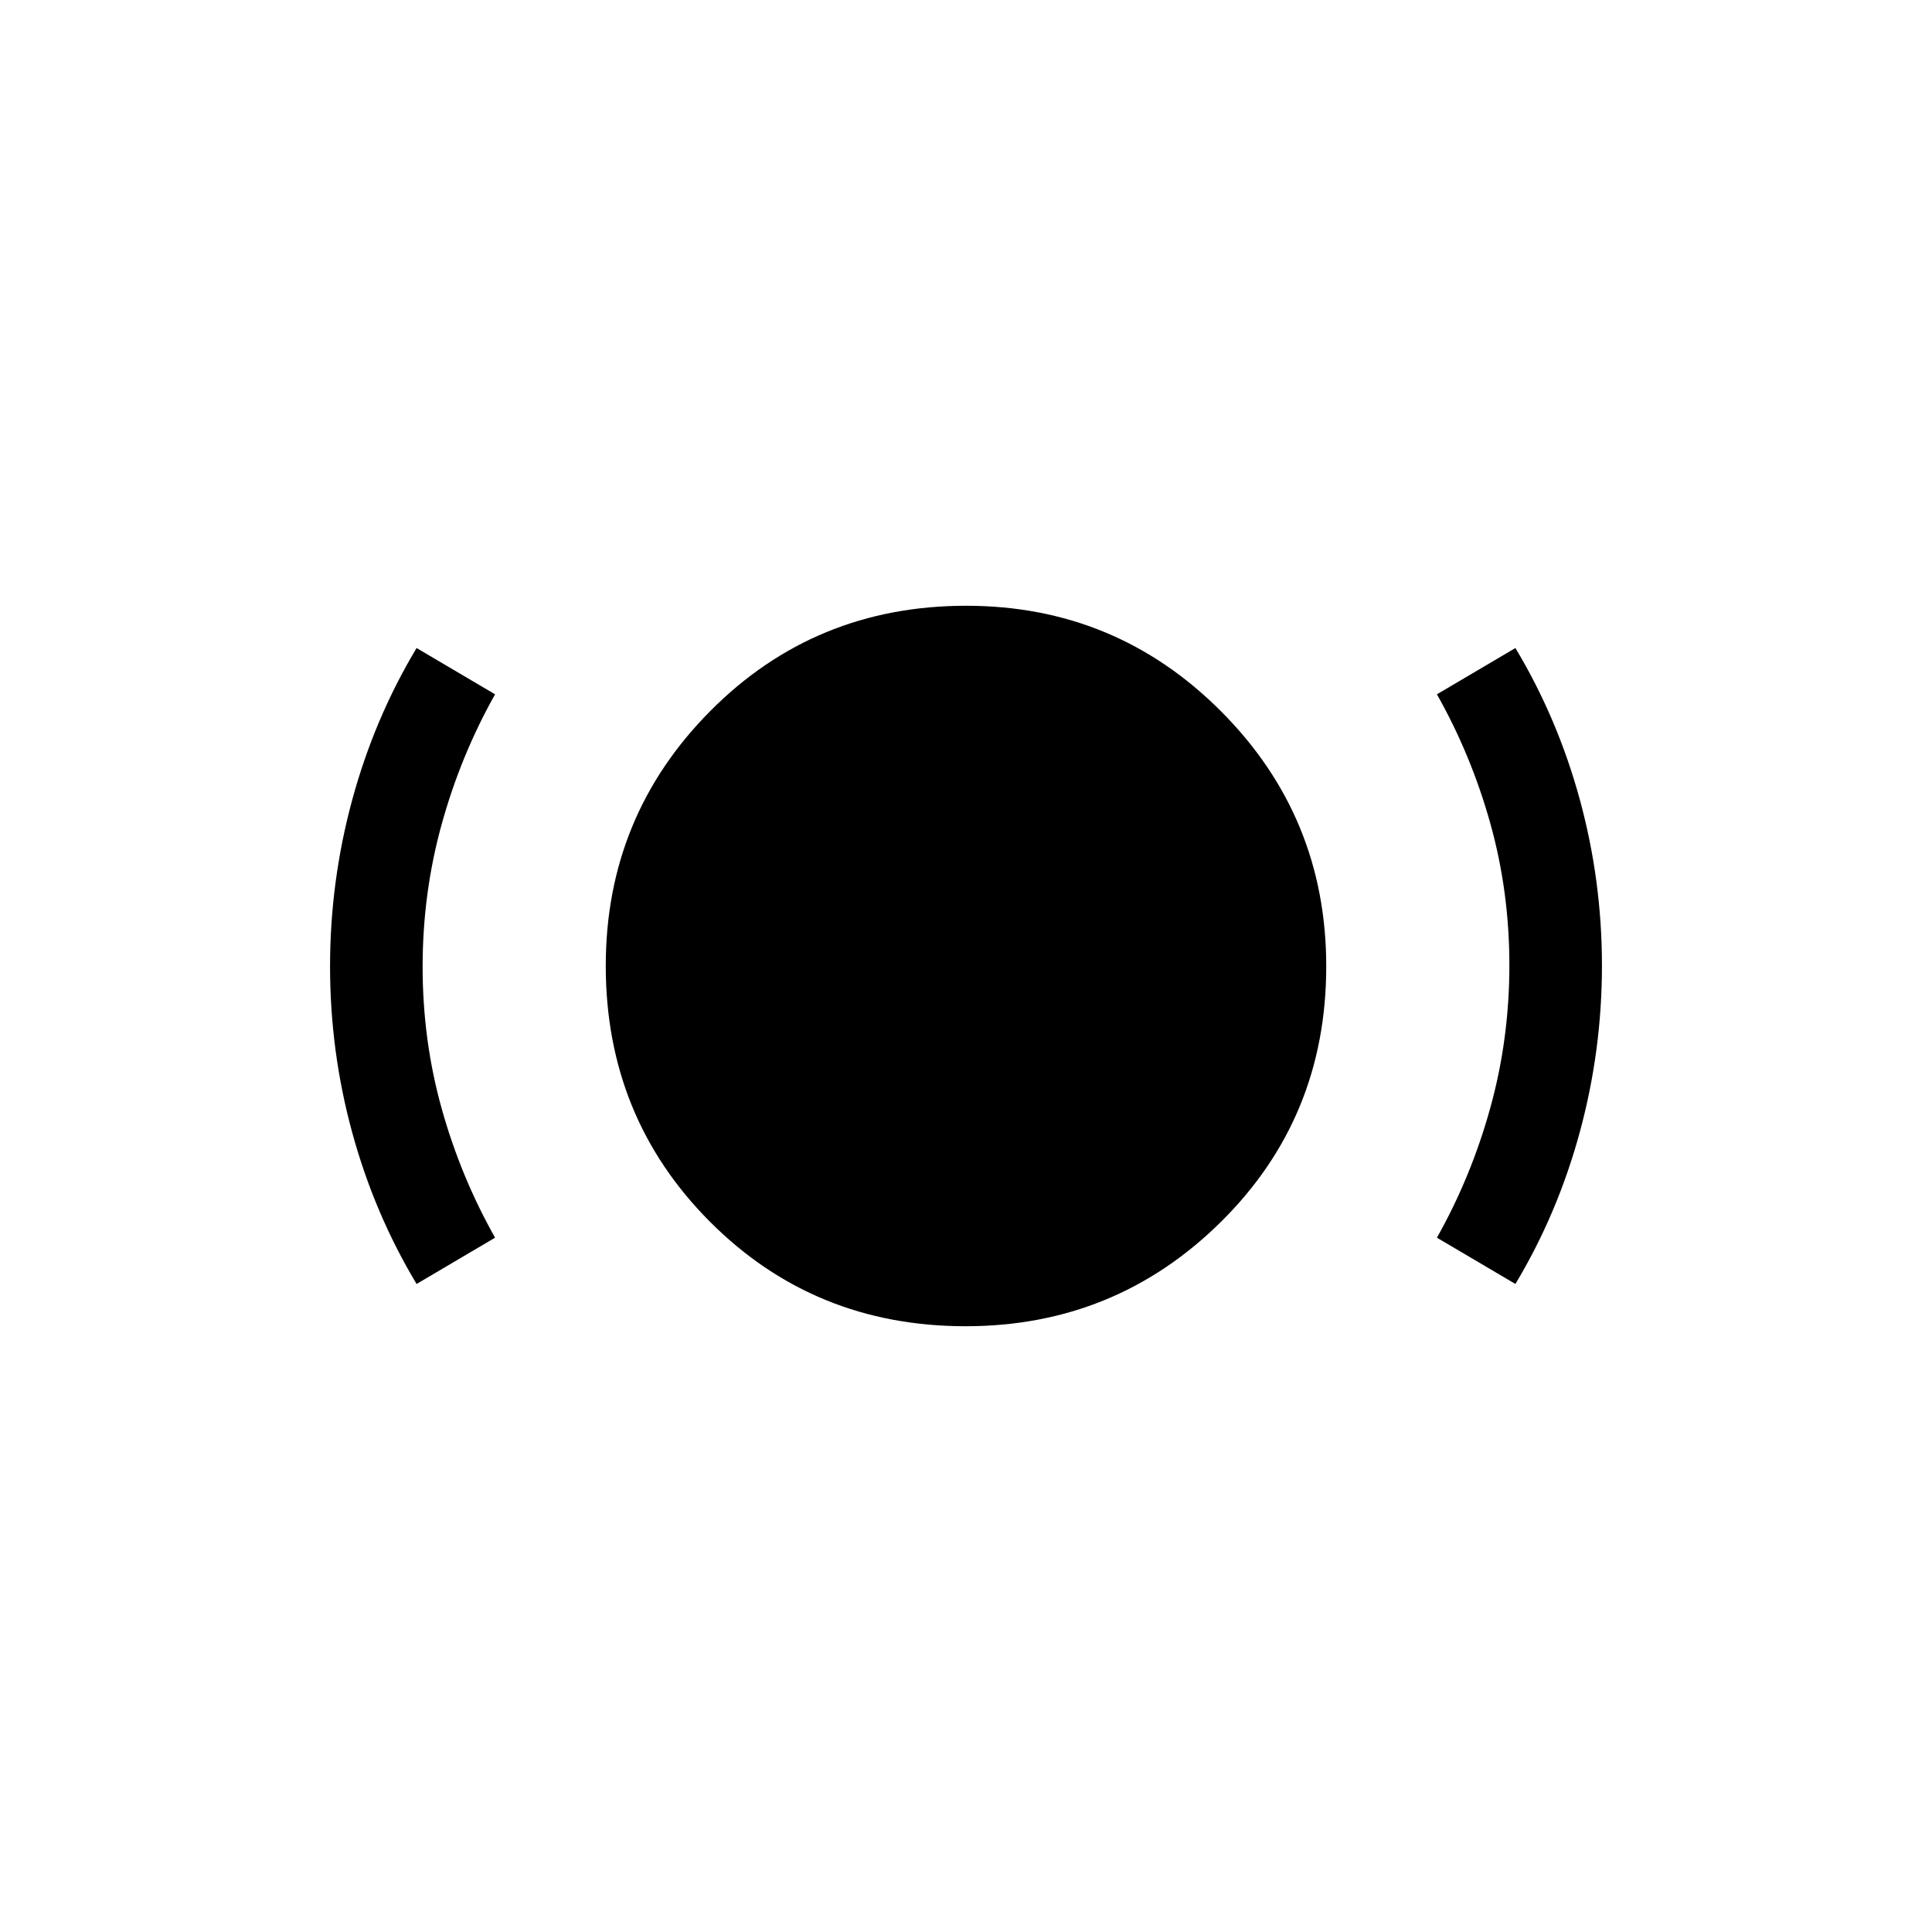 <svg xmlns="http://www.w3.org/2000/svg" height="20" viewBox="0 -960 960 960" width="20"><path d="M479.803-301q-75.263 0-127.033-51.933Q301-404.865 301-480.078q0-74.317 51.933-126.62Q404.865-659 480.078-659q74.317 0 126.62 52.415Q659-554.17 659-479.803q0 75.263-52.415 127.033Q554.17-301 479.803-301ZM207-322q-21-35-32-75.289-11-40.29-11-82.5Q164-522 175-562.5t32-75.5l39 23q-17.027 30.258-26.514 64.489-9.486 34.23-9.486 70.87 0 36.641 9.486 70.553Q228.973-375.176 246-345l-39 23Zm546 0-39-23q17.027-30.258 26.514-64.489 9.486-34.23 9.486-70.87 0-36.641-9.486-70.553Q731.027-584.824 714-615l39-23q21 35 32 75.289 11 40.29 11 82.5Q796-438 785-397.5T753-322Z"/></svg>